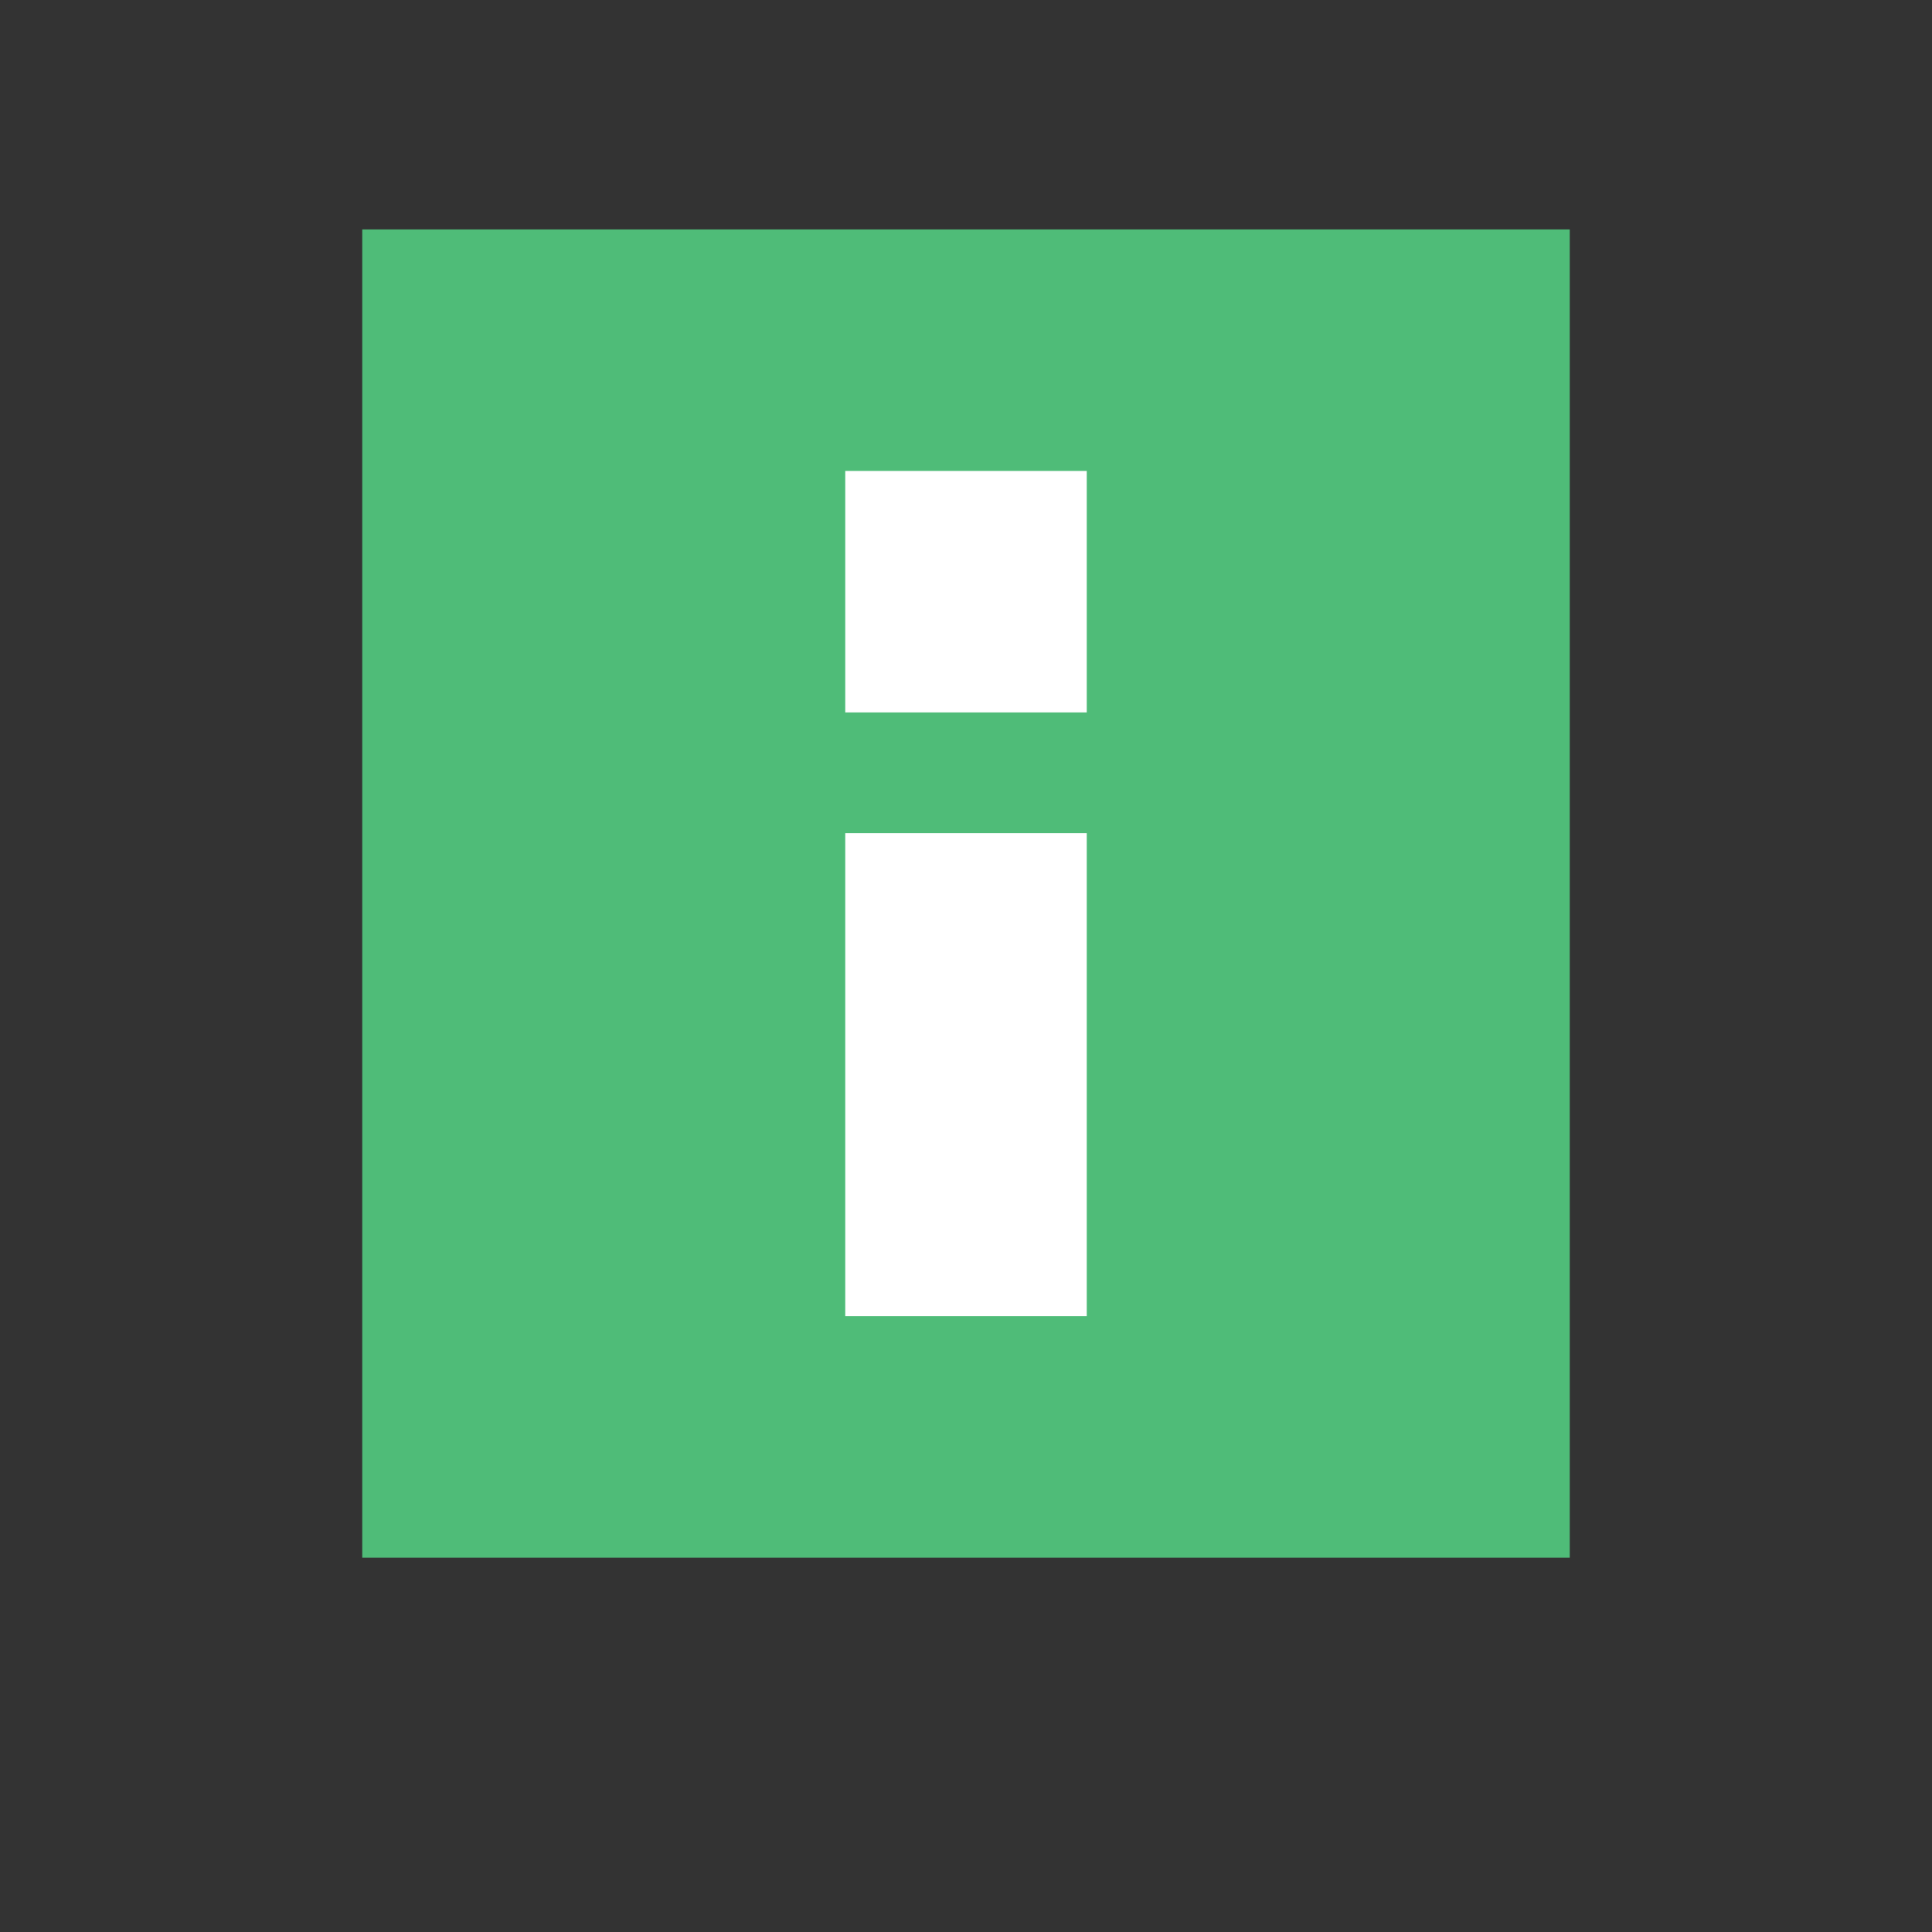 <?xml version="1.0" encoding="utf-8"?>
<!-- Generator: Adobe Illustrator 20.1.0, SVG Export Plug-In . SVG Version: 6.00 Build 0)  -->
<svg version="1.1" id="Layer_1" xmlns="http://www.w3.org/2000/svg" xmlns:xlink="http://www.w3.org/1999/xlink" x="0px" y="0px"
	 viewBox="0 0 16 16" style="enable-background:new 0 0 16 16;" xml:space="preserve">
<rect x="0" y="0" width="16" height="16" fill="#333333" stroke="none"/>
<style type="text/css">
	.st0{fill:#4FBC78;}
	.st1{fill:#FFFFFF;}
</style>
<g>
	<rect x="3" y="1.9" class="st0" width="10" height="11"/>
</g>
<g>
	<rect x="7" y="6.9" class="st1" width="2" height="4"/>
</g>
<g>
	<rect x="7" y="3.9" class="st1" width="2" height="2"/>
</g>
</svg>

